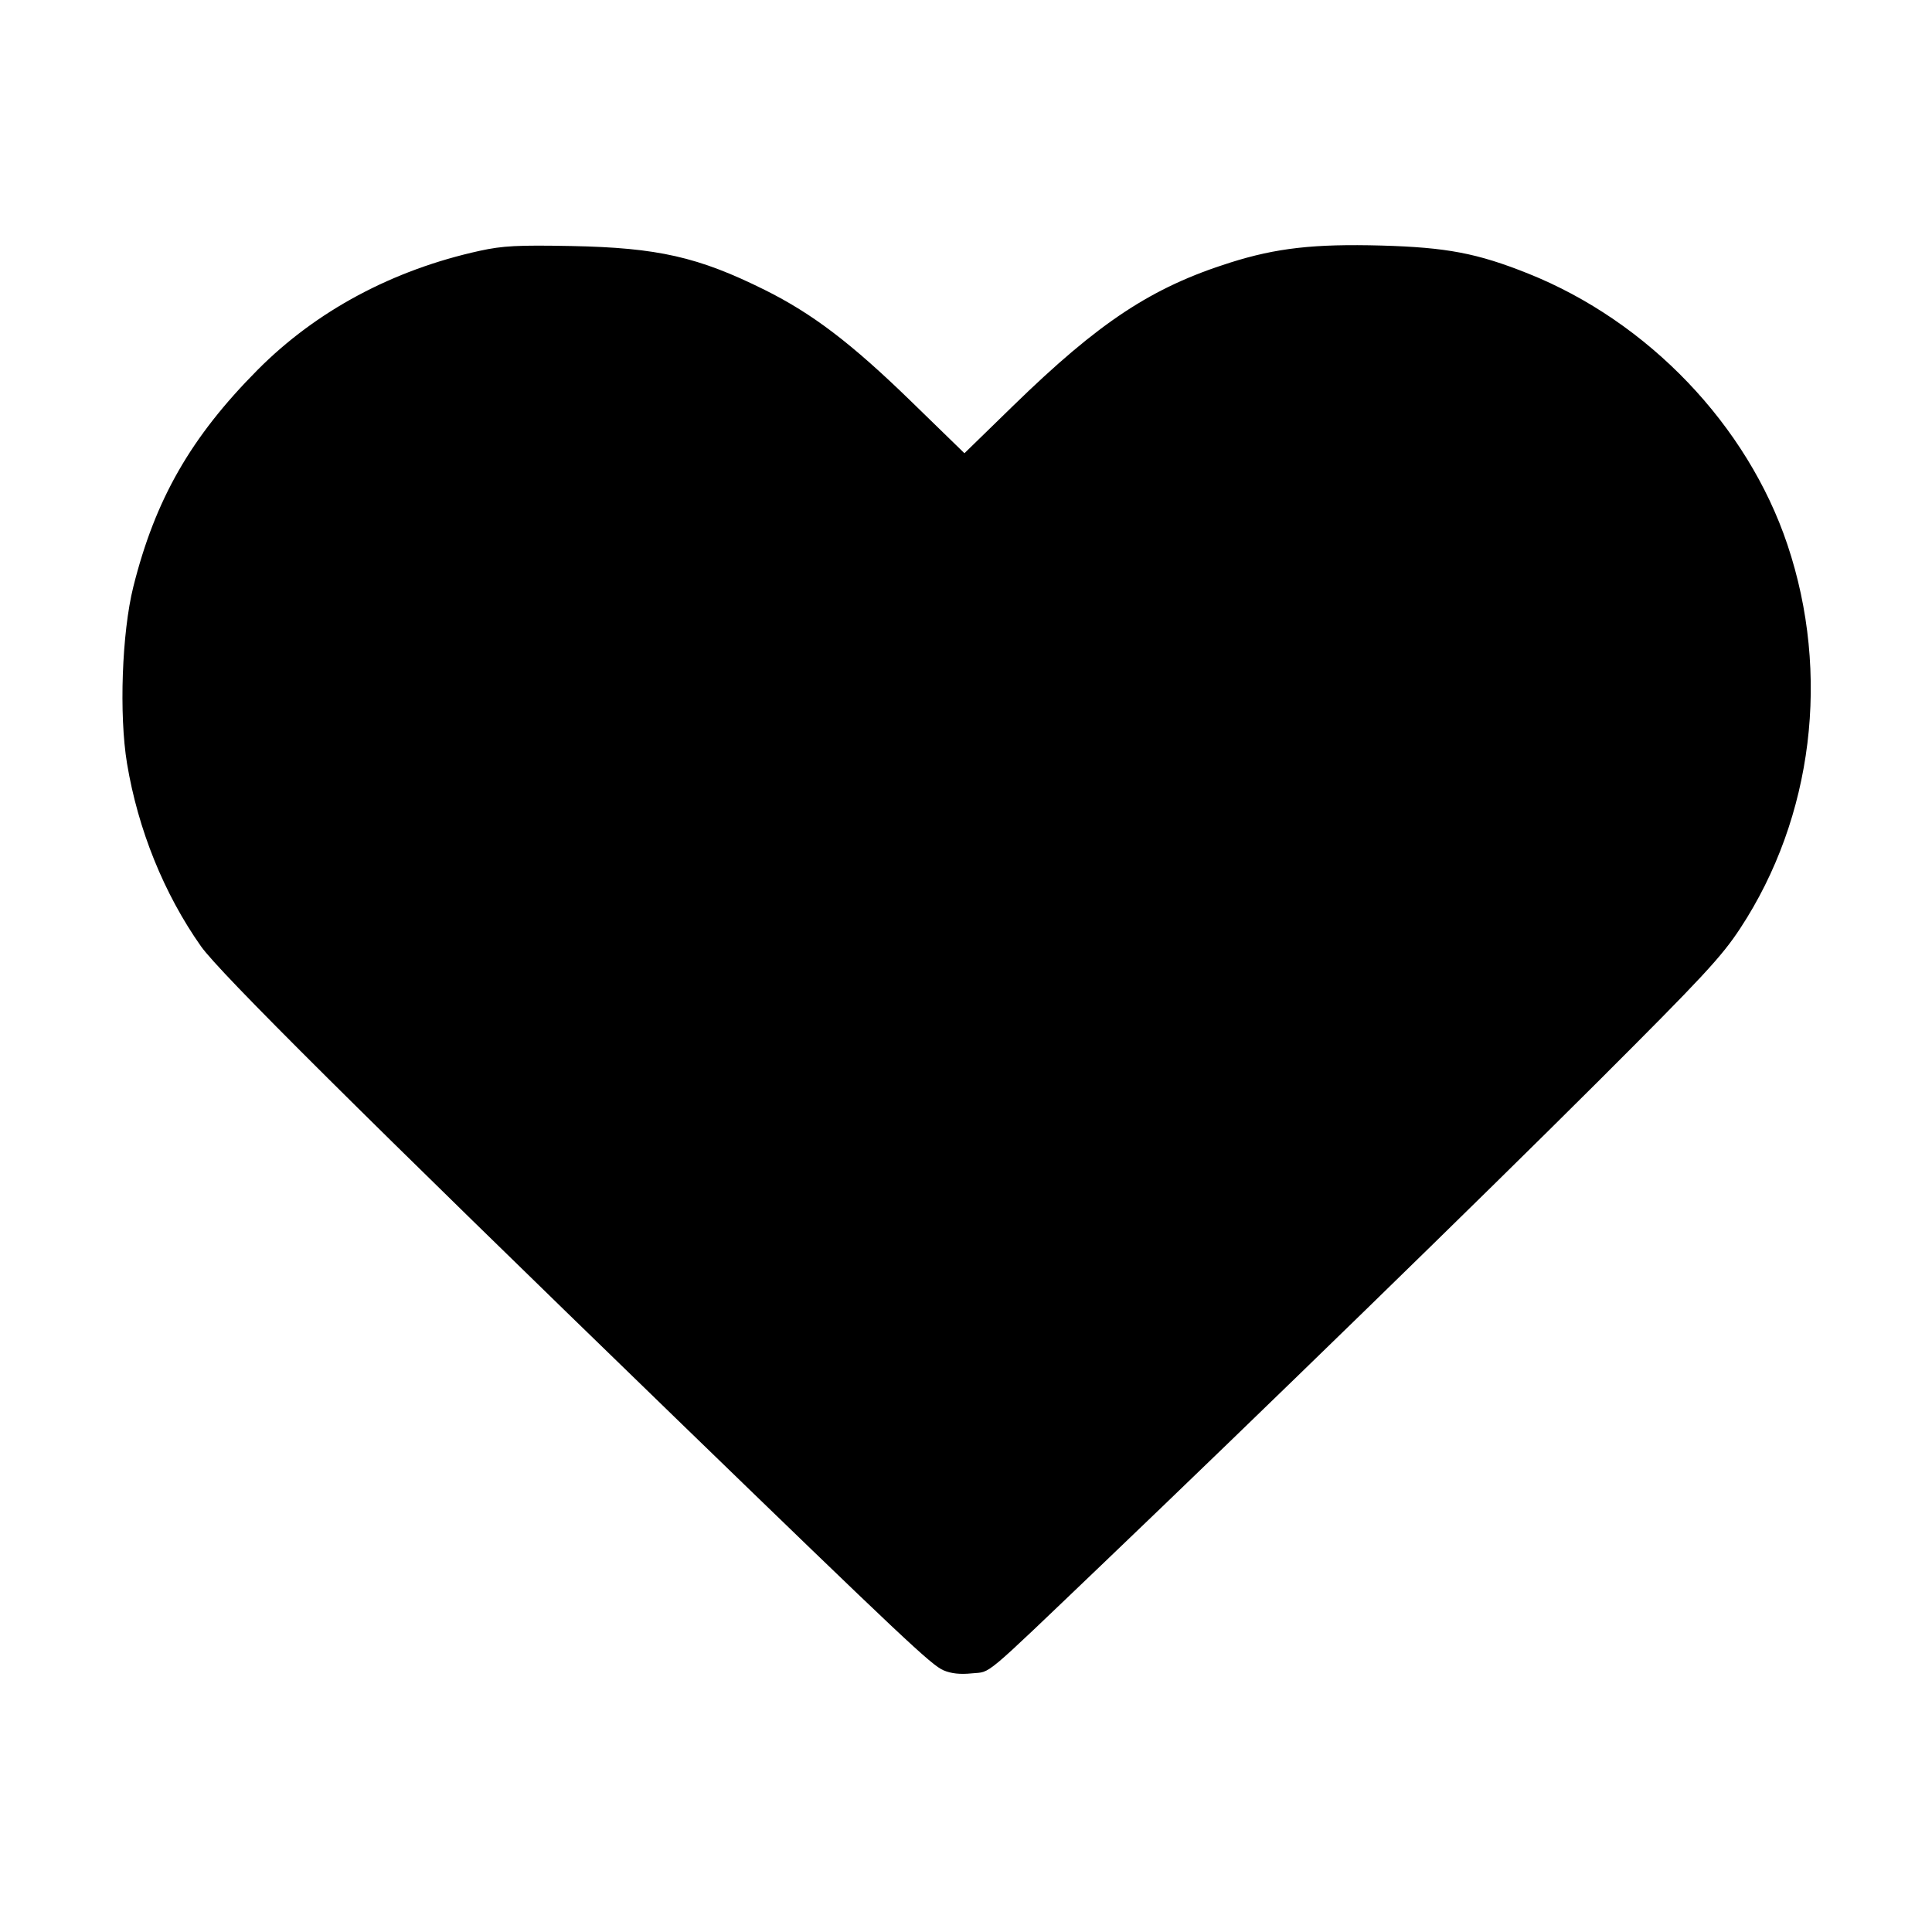 <svg id="icon" height="32" viewBox="0 0 32 32" width="32" xmlns="http://www.w3.org/2000/svg"><path d="M7.947 4.154 C 6.504 4.470,5.236 5.150,4.266 6.127 C 3.160 7.241,2.571 8.269,2.208 9.720 C 2.019 10.477,1.970 11.838,2.104 12.646 C 2.286 13.741,2.716 14.804,3.329 15.674 C 3.635 16.108,5.990 18.448,11.227 23.523 C 14.958 27.138,15.425 27.578,15.626 27.665 C 15.753 27.720,15.904 27.736,16.098 27.716 C 16.424 27.683,16.241 27.835,18.240 25.925 C 20.830 23.449,24.549 19.829,26.460 17.922 C 28.203 16.182,28.513 15.849,28.824 15.376 C 30.030 13.540,30.323 11.162,29.606 9.023 C 28.943 7.044,27.299 5.325,25.311 4.531 C 24.465 4.193,23.963 4.098,22.879 4.067 C 21.769 4.037,21.141 4.107,20.374 4.350 C 19.073 4.761,18.208 5.332,16.781 6.721 L 15.974 7.507 15.090 6.647 C 14.103 5.687,13.457 5.195,12.667 4.802 C 11.566 4.255,10.895 4.103,9.467 4.075 C 8.570 4.058,8.328 4.071,7.947 4.154 " fill="currentColor" stroke="none" fill-rule="evenodd"></path></svg>